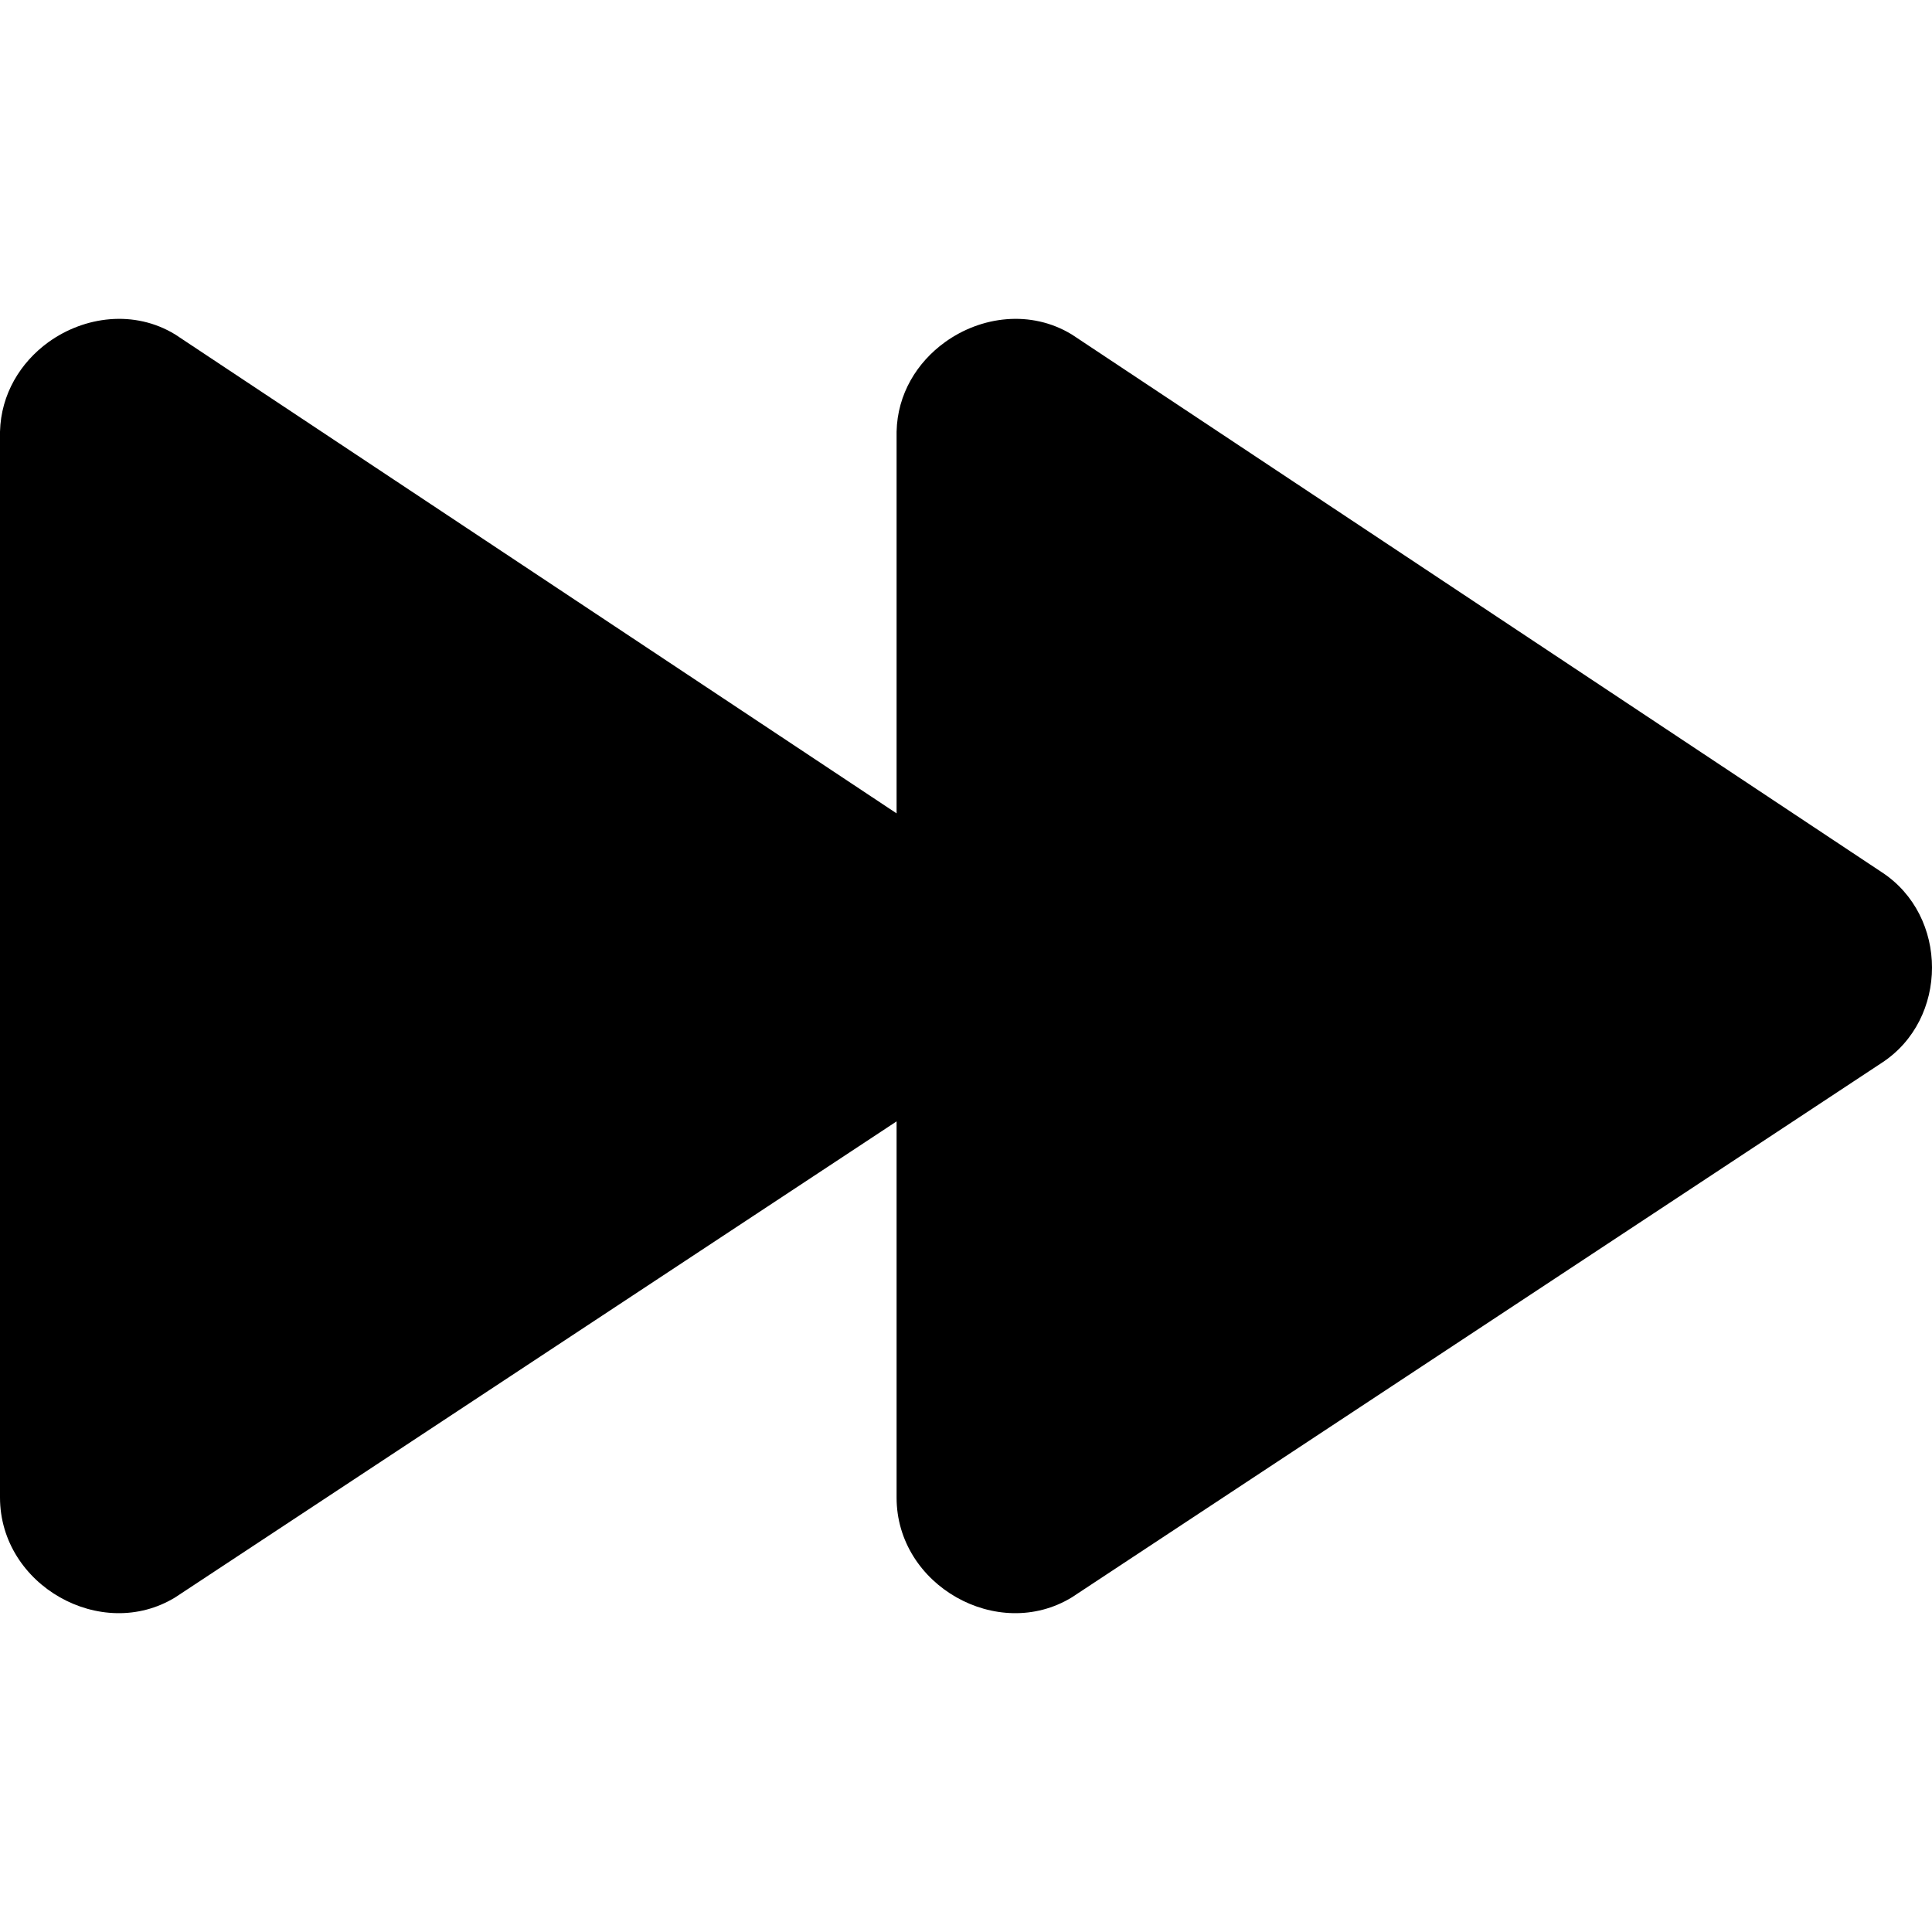 <svg xmlns="http://www.w3.org/2000/svg" fill="none" viewBox="0 0 14 14">
    <path fill="#000000" fill-rule="evenodd"
          d="M6.497 5.894L1.27 2.424C0.974 2.243 0.612 2.291 0.35 2.48C0.149 2.626 0.007 2.855 5.83568e-06 3.128V10.848C1.94249e-06 10.849 0 10.85 0 10.851C8.5553e-07 11.489 0.735 11.902 1.27 11.575L6.497 8.126L6.497 10.848L6.497 10.851C6.496 11.489 7.231 11.902 7.767 11.575L13.634 7.703C14.122 7.387 14.122 6.636 13.634 6.319L7.767 2.424C7.47 2.243 7.108 2.291 6.847 2.48C6.645 2.626 6.503 2.855 6.497 3.128L6.497 5.894Z"
          clip-rule="evenodd"></path>
</svg>
